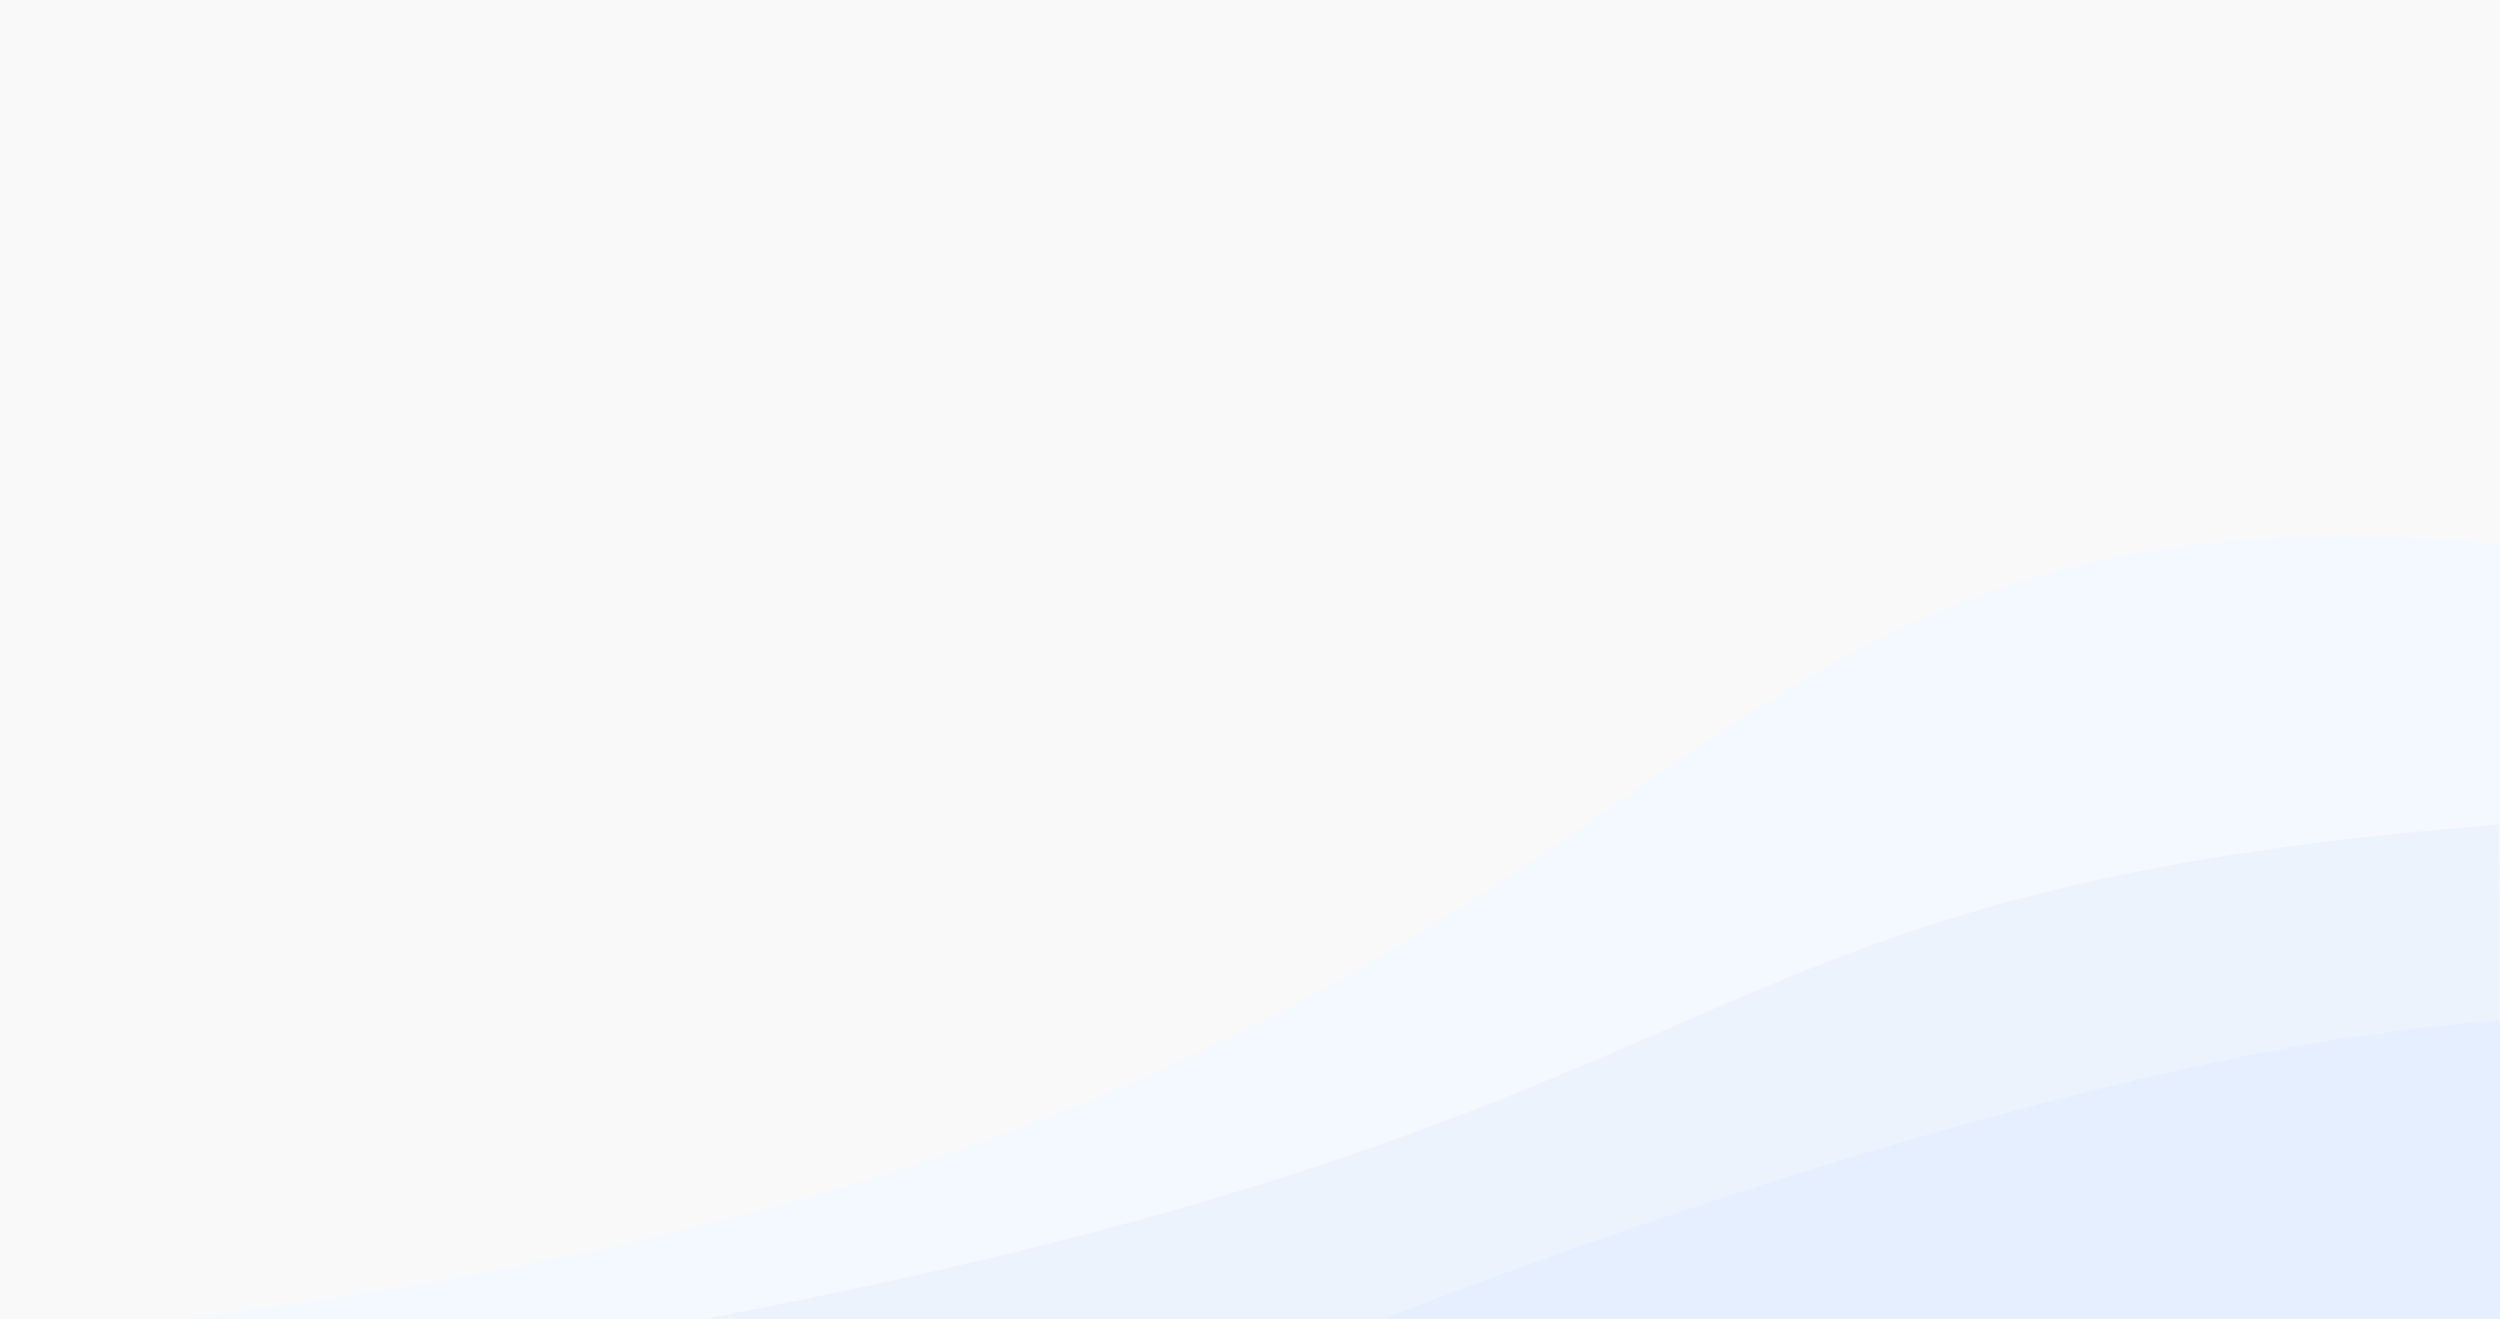 <svg width="1440" height="760" viewBox="0 0 1440 760" fill="none" xmlns="http://www.w3.org/2000/svg">
    <rect width="1440" height="760" fill="#F9F9F9"/>
    <path d="M1440 313.5C894.5 264.5 1019.5 648.5 102.5 760H1440V313.5Z" fill="#F4F8FF"/>
    <path d="M1439.5 475C946.5 513.5 1033 641 404 760H1440L1439.5 475Z" fill="#EDF3FD"/>
    <path d="M1440 588C1189.09 603.137 796 760 796 760H1440V588Z" fill="#E6EFFF"/>
</svg>
